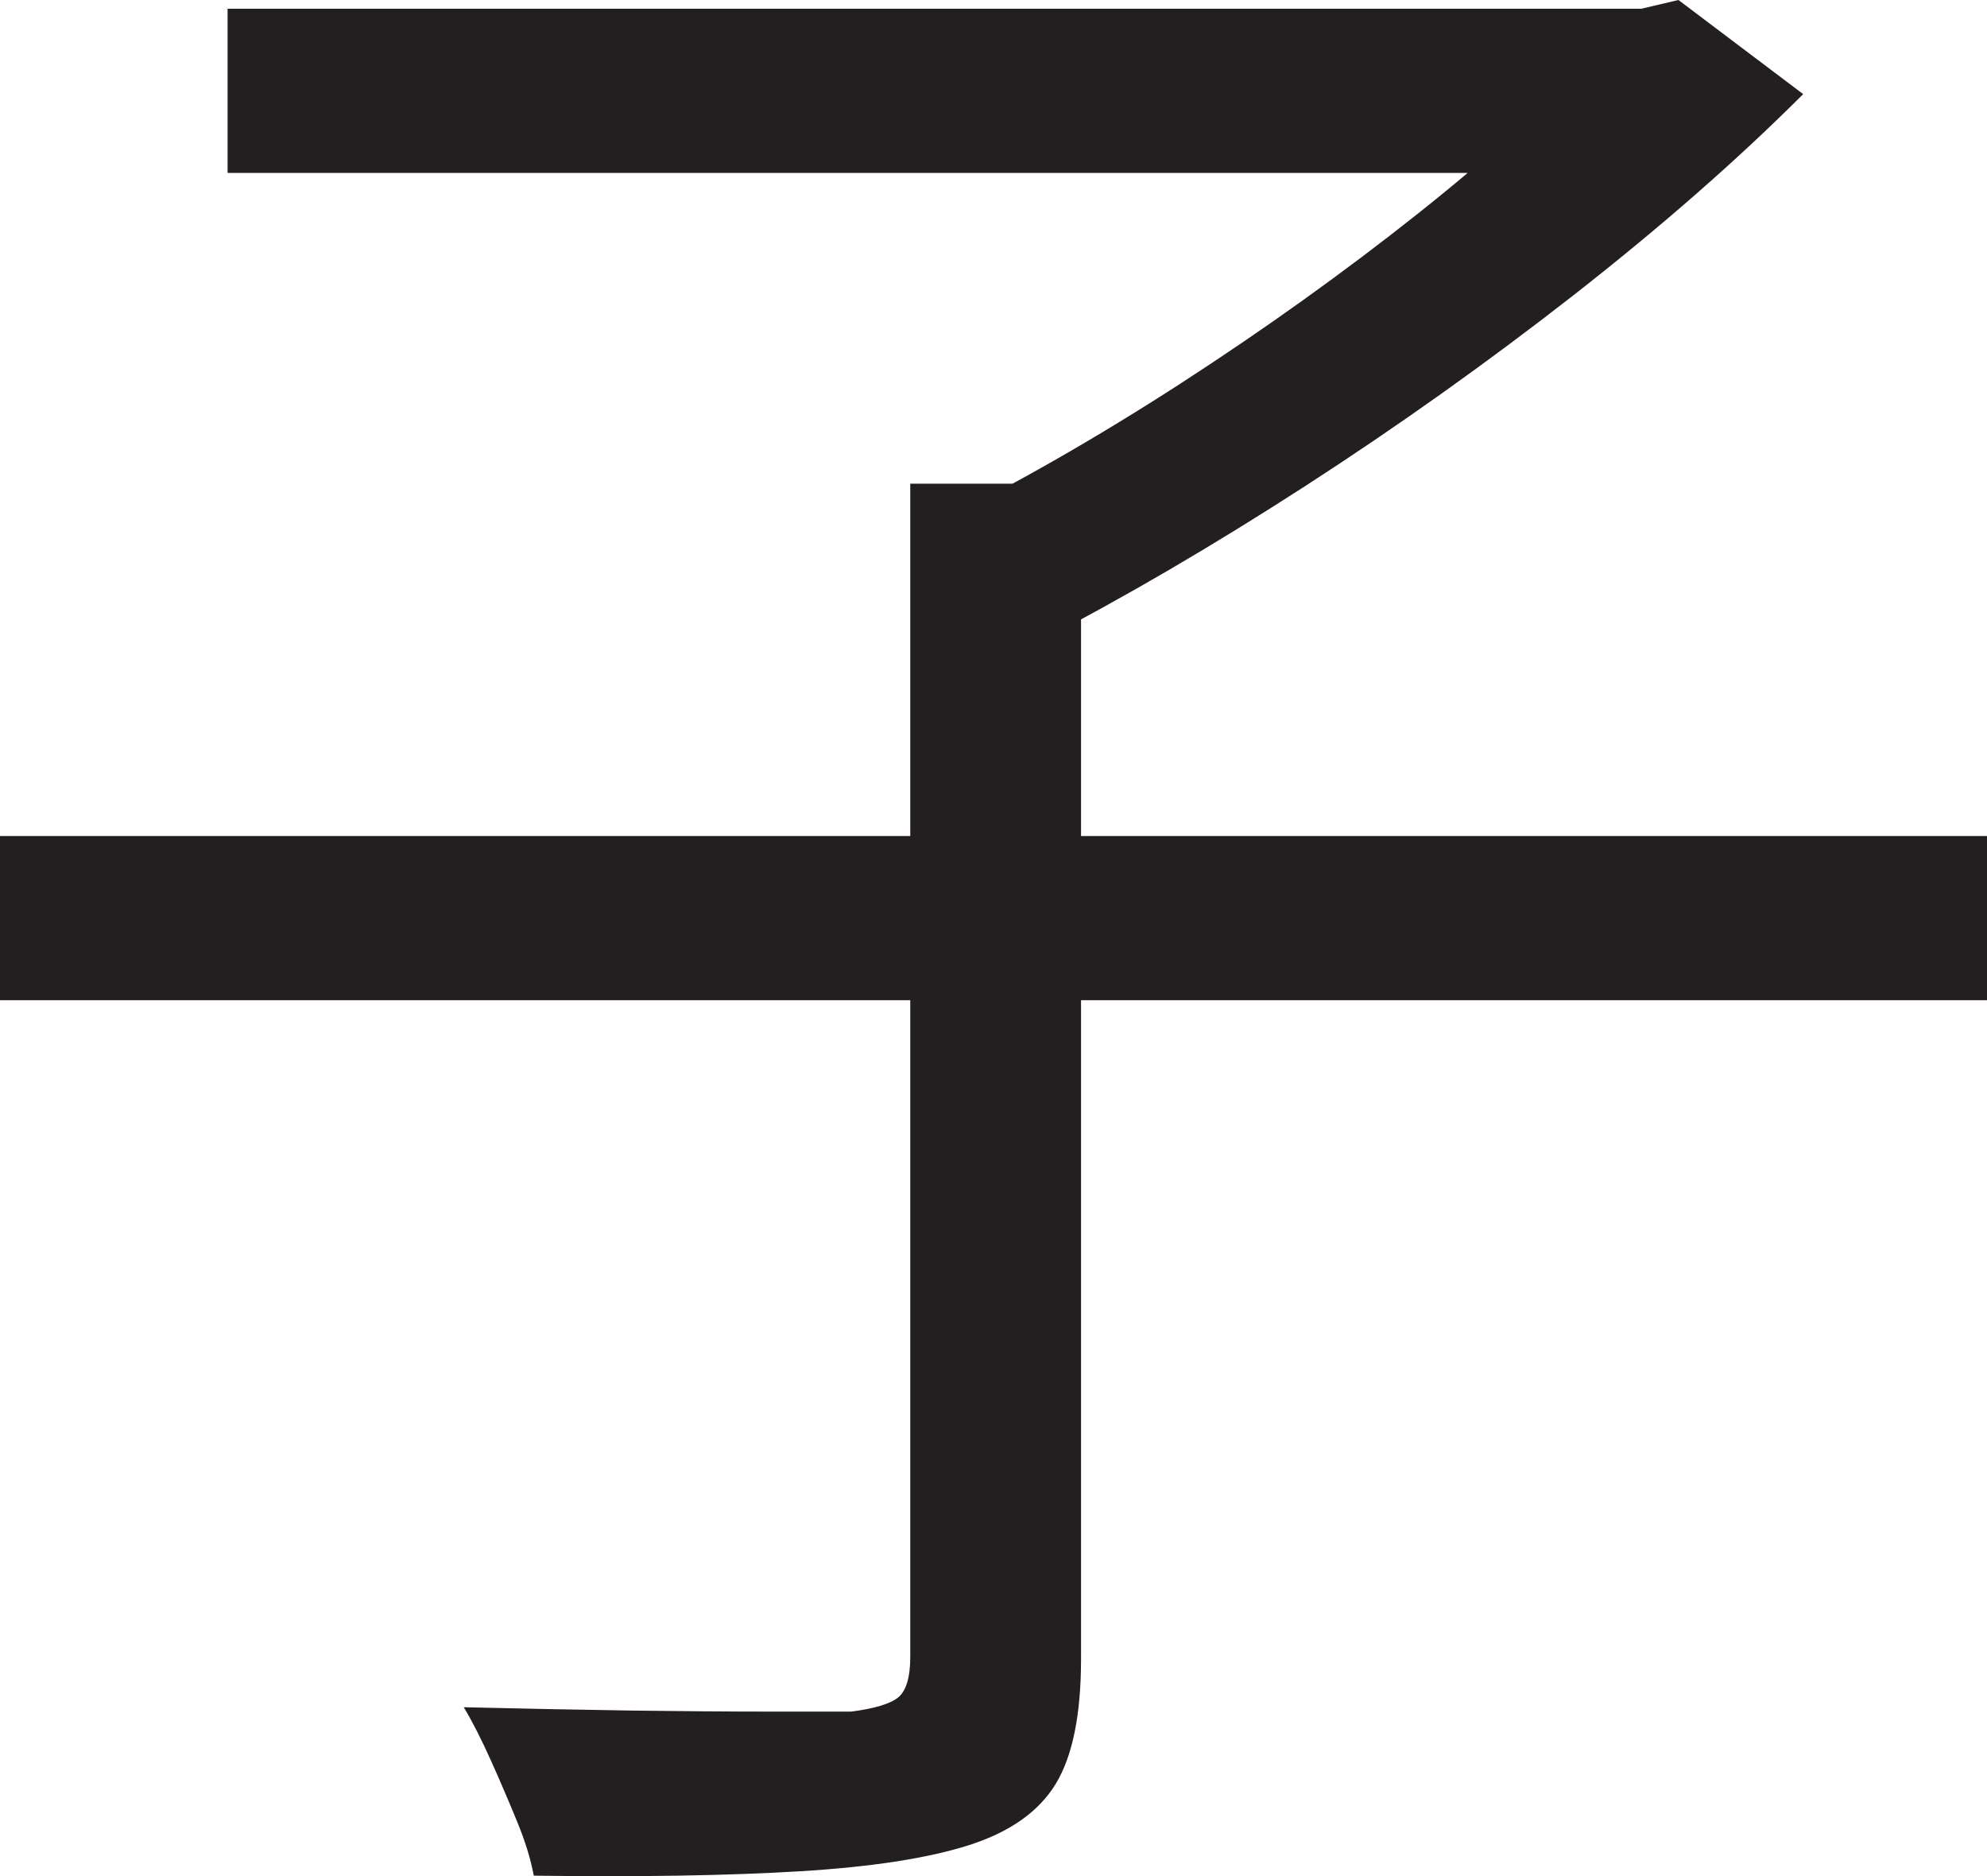 <?xml version="1.0" encoding="UTF-8"?>
<svg id="Layer_1" data-name="Layer 1" xmlns="http://www.w3.org/2000/svg" viewBox="0 0 227 214.31">
  <path d="M0,95.5h227v18.75H0v-18.75ZM26,1h163v18.75H26V1ZM104,55.25h19.5v134.25c0,6.33-.96,11.08-2.88,14.25-1.92,3.16-5.21,5.5-9.88,7-4.67,1.5-11.12,2.5-19.38,3s-18.38.66-30.38.5c-.34-1.84-.96-3.88-1.88-6.12-.92-2.25-1.92-4.59-3-7-1.09-2.42-2.12-4.46-3.12-6.12,6.66.16,13.04.29,19.12.38,6.08.08,11.33.12,15.75.12h9.38c2.66-.34,4.46-.88,5.38-1.62.91-.75,1.38-2.29,1.38-4.62V55.25ZM182.75,1h4.75l4.25-1,14.25,10.75c-7.5,7.5-16.21,15.12-26.12,22.88-9.92,7.75-20.17,15.04-30.75,21.88-10.59,6.84-20.71,12.75-30.38,17.75-1-1.33-2.21-2.83-3.62-4.5-1.42-1.66-2.92-3.29-4.5-4.88-1.59-1.58-2.96-2.88-4.12-3.88,9.16-4.5,18.58-9.88,28.25-16.12,9.66-6.25,18.75-12.75,27.25-19.5s15.41-13.04,20.75-18.88V1Z" style="fill: #231f20; stroke-width: 0px;"/>
</svg>